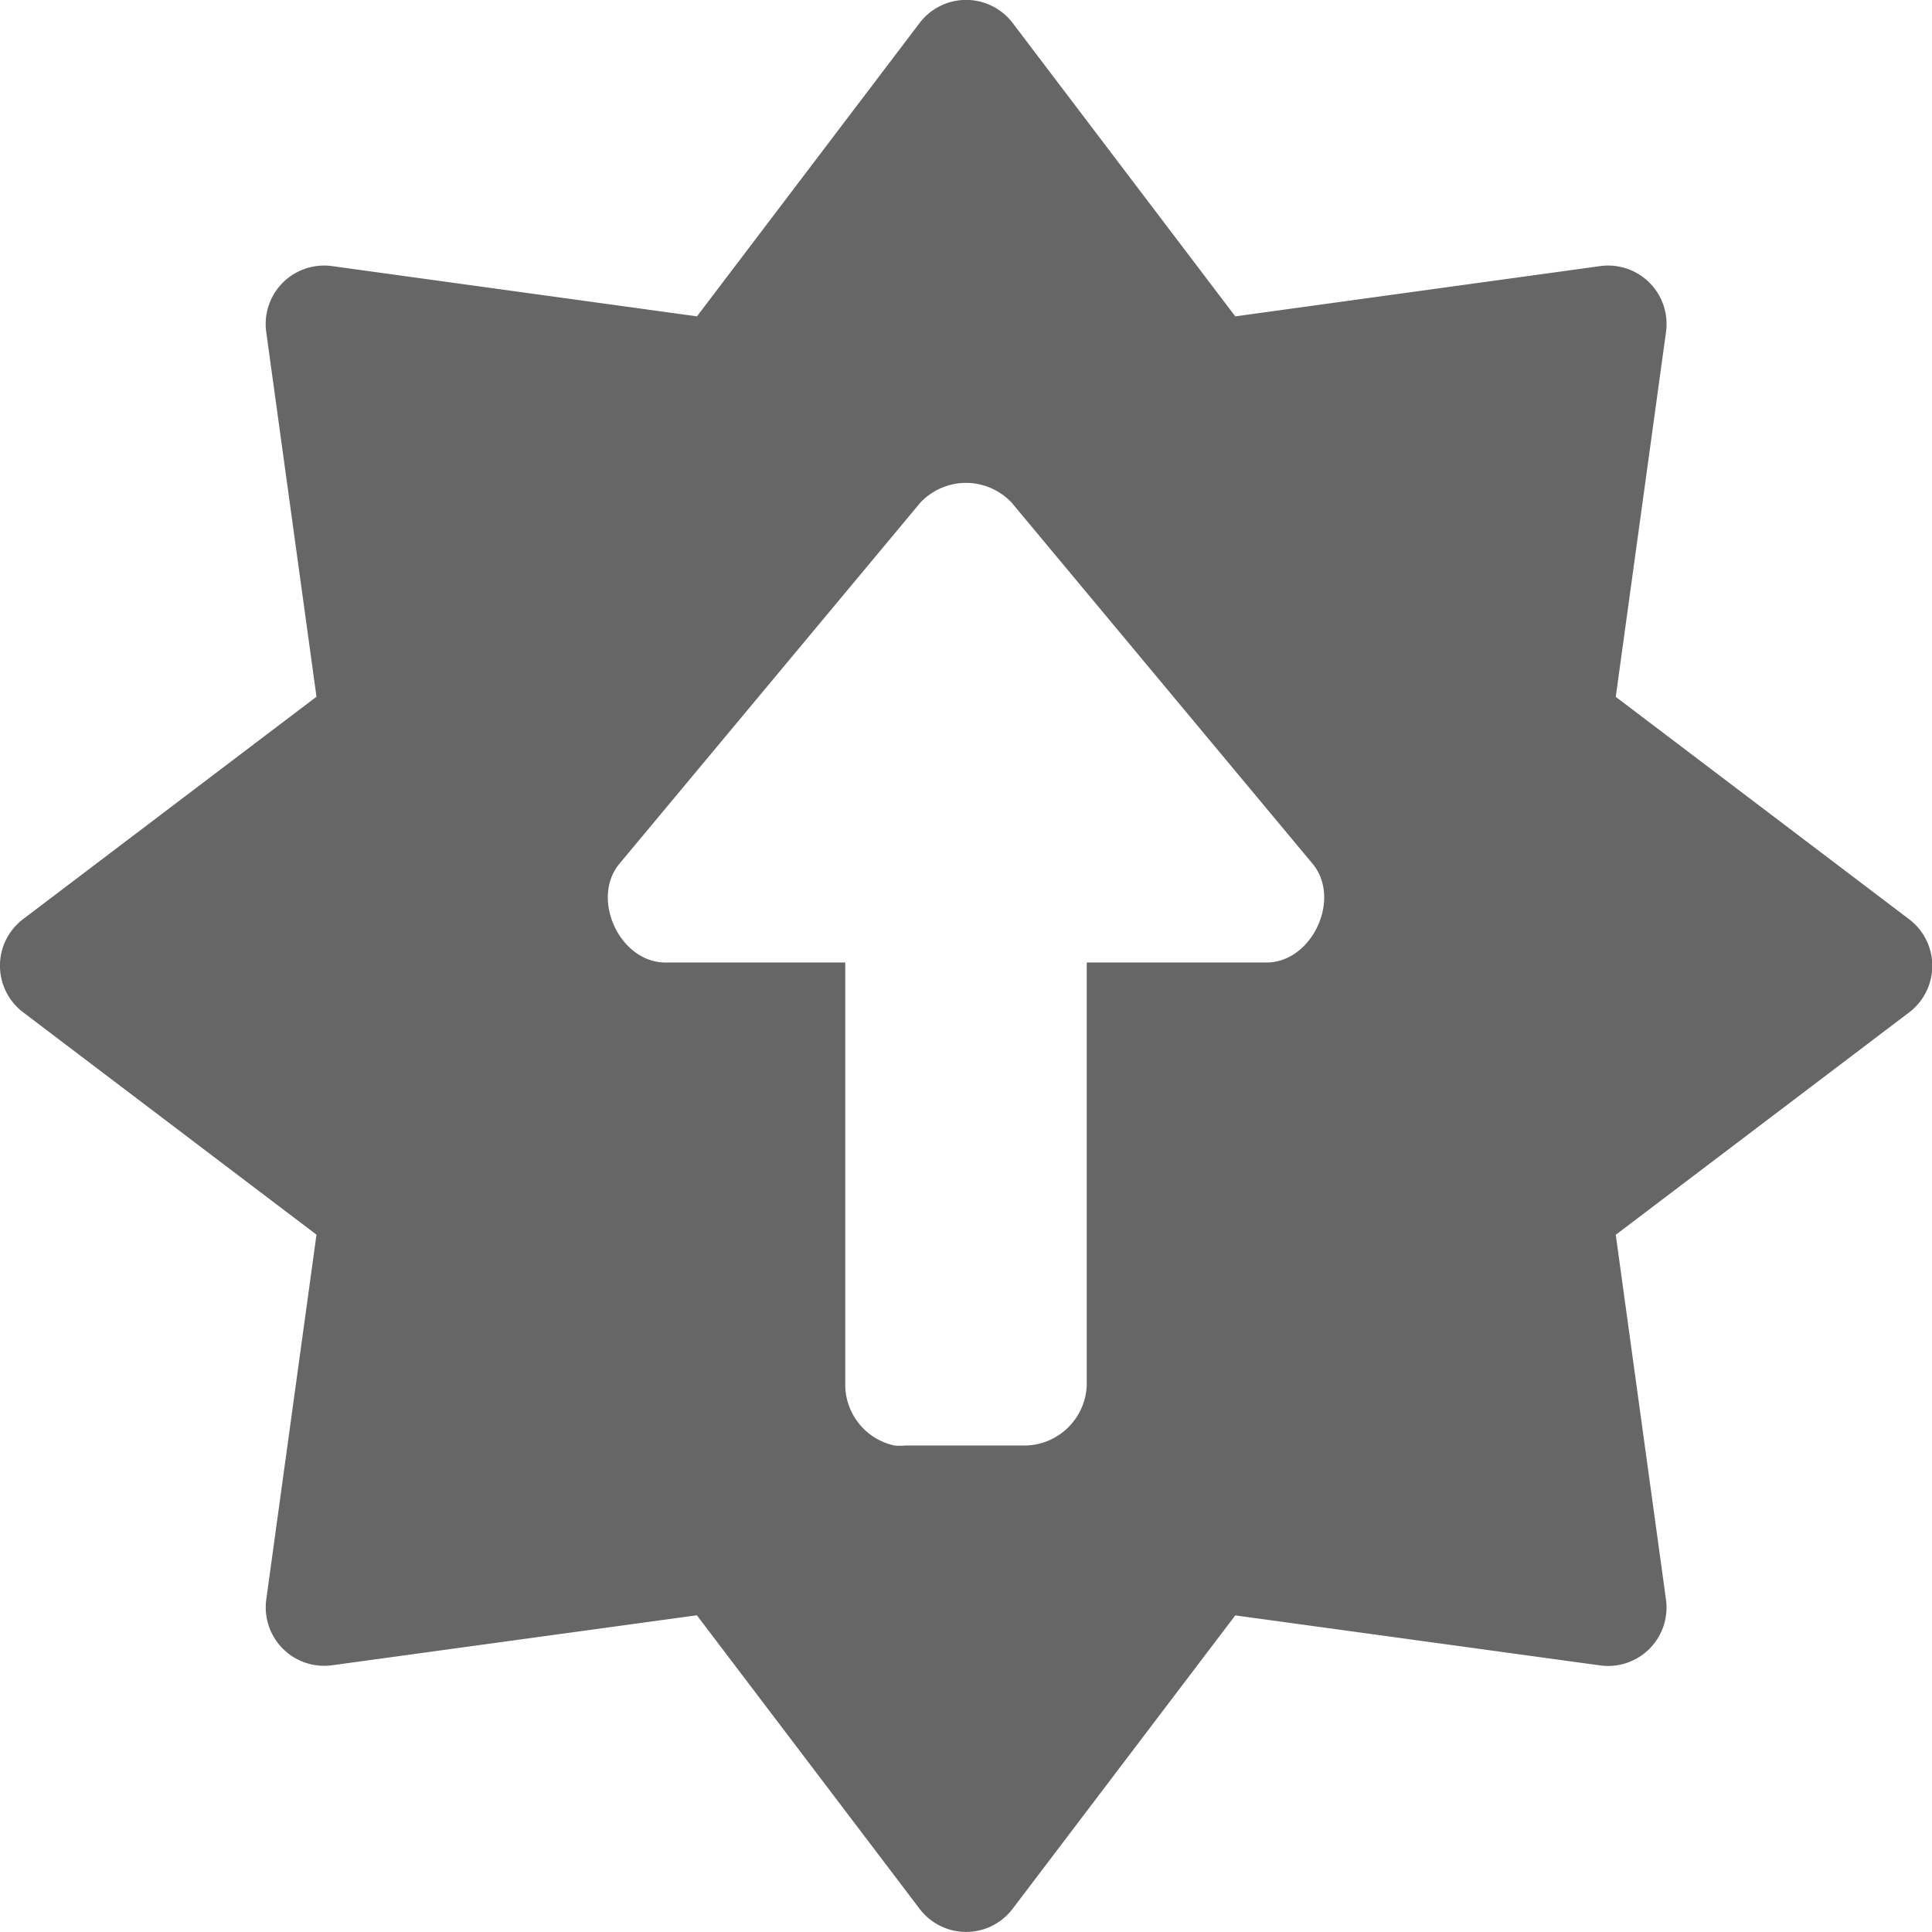 <?xml version="1.0" encoding="UTF-8" standalone="no"?>
<svg
   version="1.1"
   width="16"
   height="16"
   id="svg7357"
   sodipodi:docname="system-software-update-grey-60.svg"
   inkscape:version="1.2.1 (9c6d41e410, 2022-07-14, custom)"
   xmlns:inkscape="http://www.inkscape.org/namespaces/inkscape"
   xmlns:sodipodi="http://sodipodi.sourceforge.net/DTD/sodipodi-0.dtd"
   xmlns="http://www.w3.org/2000/svg"
   xmlns:svg="http://www.w3.org/2000/svg"
   xmlns:rdf="http://www.w3.org/1999/02/22-rdf-syntax-ns#"
   xmlns:cc="http://creativecommons.org/ns#"
   xmlns:dc="http://purl.org/dc/elements/1.1/">
  <sodipodi:namedview
     id="namedview16"
     pagecolor="#ffffff"
     bordercolor="#666666"
     borderopacity="1.0"
     inkscape:pageshadow="2"
     inkscape:pageopacity="0.0"
     inkscape:pagecheckerboard="0"
     showgrid="false"
     inkscape:zoom="42.316588"
     inkscape:cx="5.1634598"
     inkscape:cy="7.6093092"
     inkscape:window-width="1263"
     inkscape:window-height="843"
     inkscape:window-x="455"
     inkscape:window-y="127"
     inkscape:window-maximized="0"
     inkscape:current-layer="svg7357"
     inkscape:showpageshadow="2"
     inkscape:deskcolor="#d1d1d1">
    <inkscape:grid
       type="xygrid"
       id="grid833" />
  </sodipodi:namedview>
  <defs
     id="defs7359" />
  <path
     id="path833"
     style="font-variation-settings:normal;opacity:1;vector-effect:none;fill:#666666;fill-opacity:1;stroke:none;stroke-width:4.009;stroke-linecap:round;stroke-linejoin:round;stroke-miterlimit:4;stroke-dasharray:none;stroke-dashoffset:0;stroke-opacity:1;marker:none;paint-order:normal;stop-color:#000000;stop-opacity:1"
     d="M 7.979,15.999 A 0.484,0.484 0 0 1 7.615,15.807 l -1.844,-2.43 -3.02,0.414 A 0.484,0.484 0 0 1 2.205,13.247 L 2.621,10.225 0.191,8.383 a 0.484,0.484 0 0 1 0,-0.771 L 2.621,5.77 2.205,2.751 a 0.484,0.484 0 0 1 0.547,-0.547 l 3.02,0.416 1.844,-2.43 a 0.484,0.484 0 0 1 0.77,0 l 1.844,2.43 3.02,-0.416 a 0.484,0.484 0 0 1 0.547,0.547 l -0.416,3.02 2.43,1.842 a 0.484,0.484 0 0 1 0,0.771 l -2.43,1.842 0.416,3.021 a 0.484,0.484 0 0 1 -0.547,0.545 l -3.02,-0.414 -1.844,2.43 a 0.484,0.484 0 0 1 -0.406,0.191 z M 7.406,11.971 c 0.031,0.003 0.062,0.003 0.094,0 h 1 c 0.272,-0.01 0.49,-0.228 0.5,-0.5 V 7.971 h 1.5 c 0.369,-0.011 0.606,-0.523 0.375,-0.812 L 8.375,4.159 C 8.272,4.053 8.136,3.999 8,3.999 c -0.136,0 -0.272,0.054 -0.375,0.16 l -2.5,3 c -0.231,0.289 0.006,0.802 0.375,0.812 H 7 v 3.5 c 0.002,0.241 0.171,0.448 0.406,0.5 z"
     inkscape:highlight-color="#ffffff" />
</svg>
